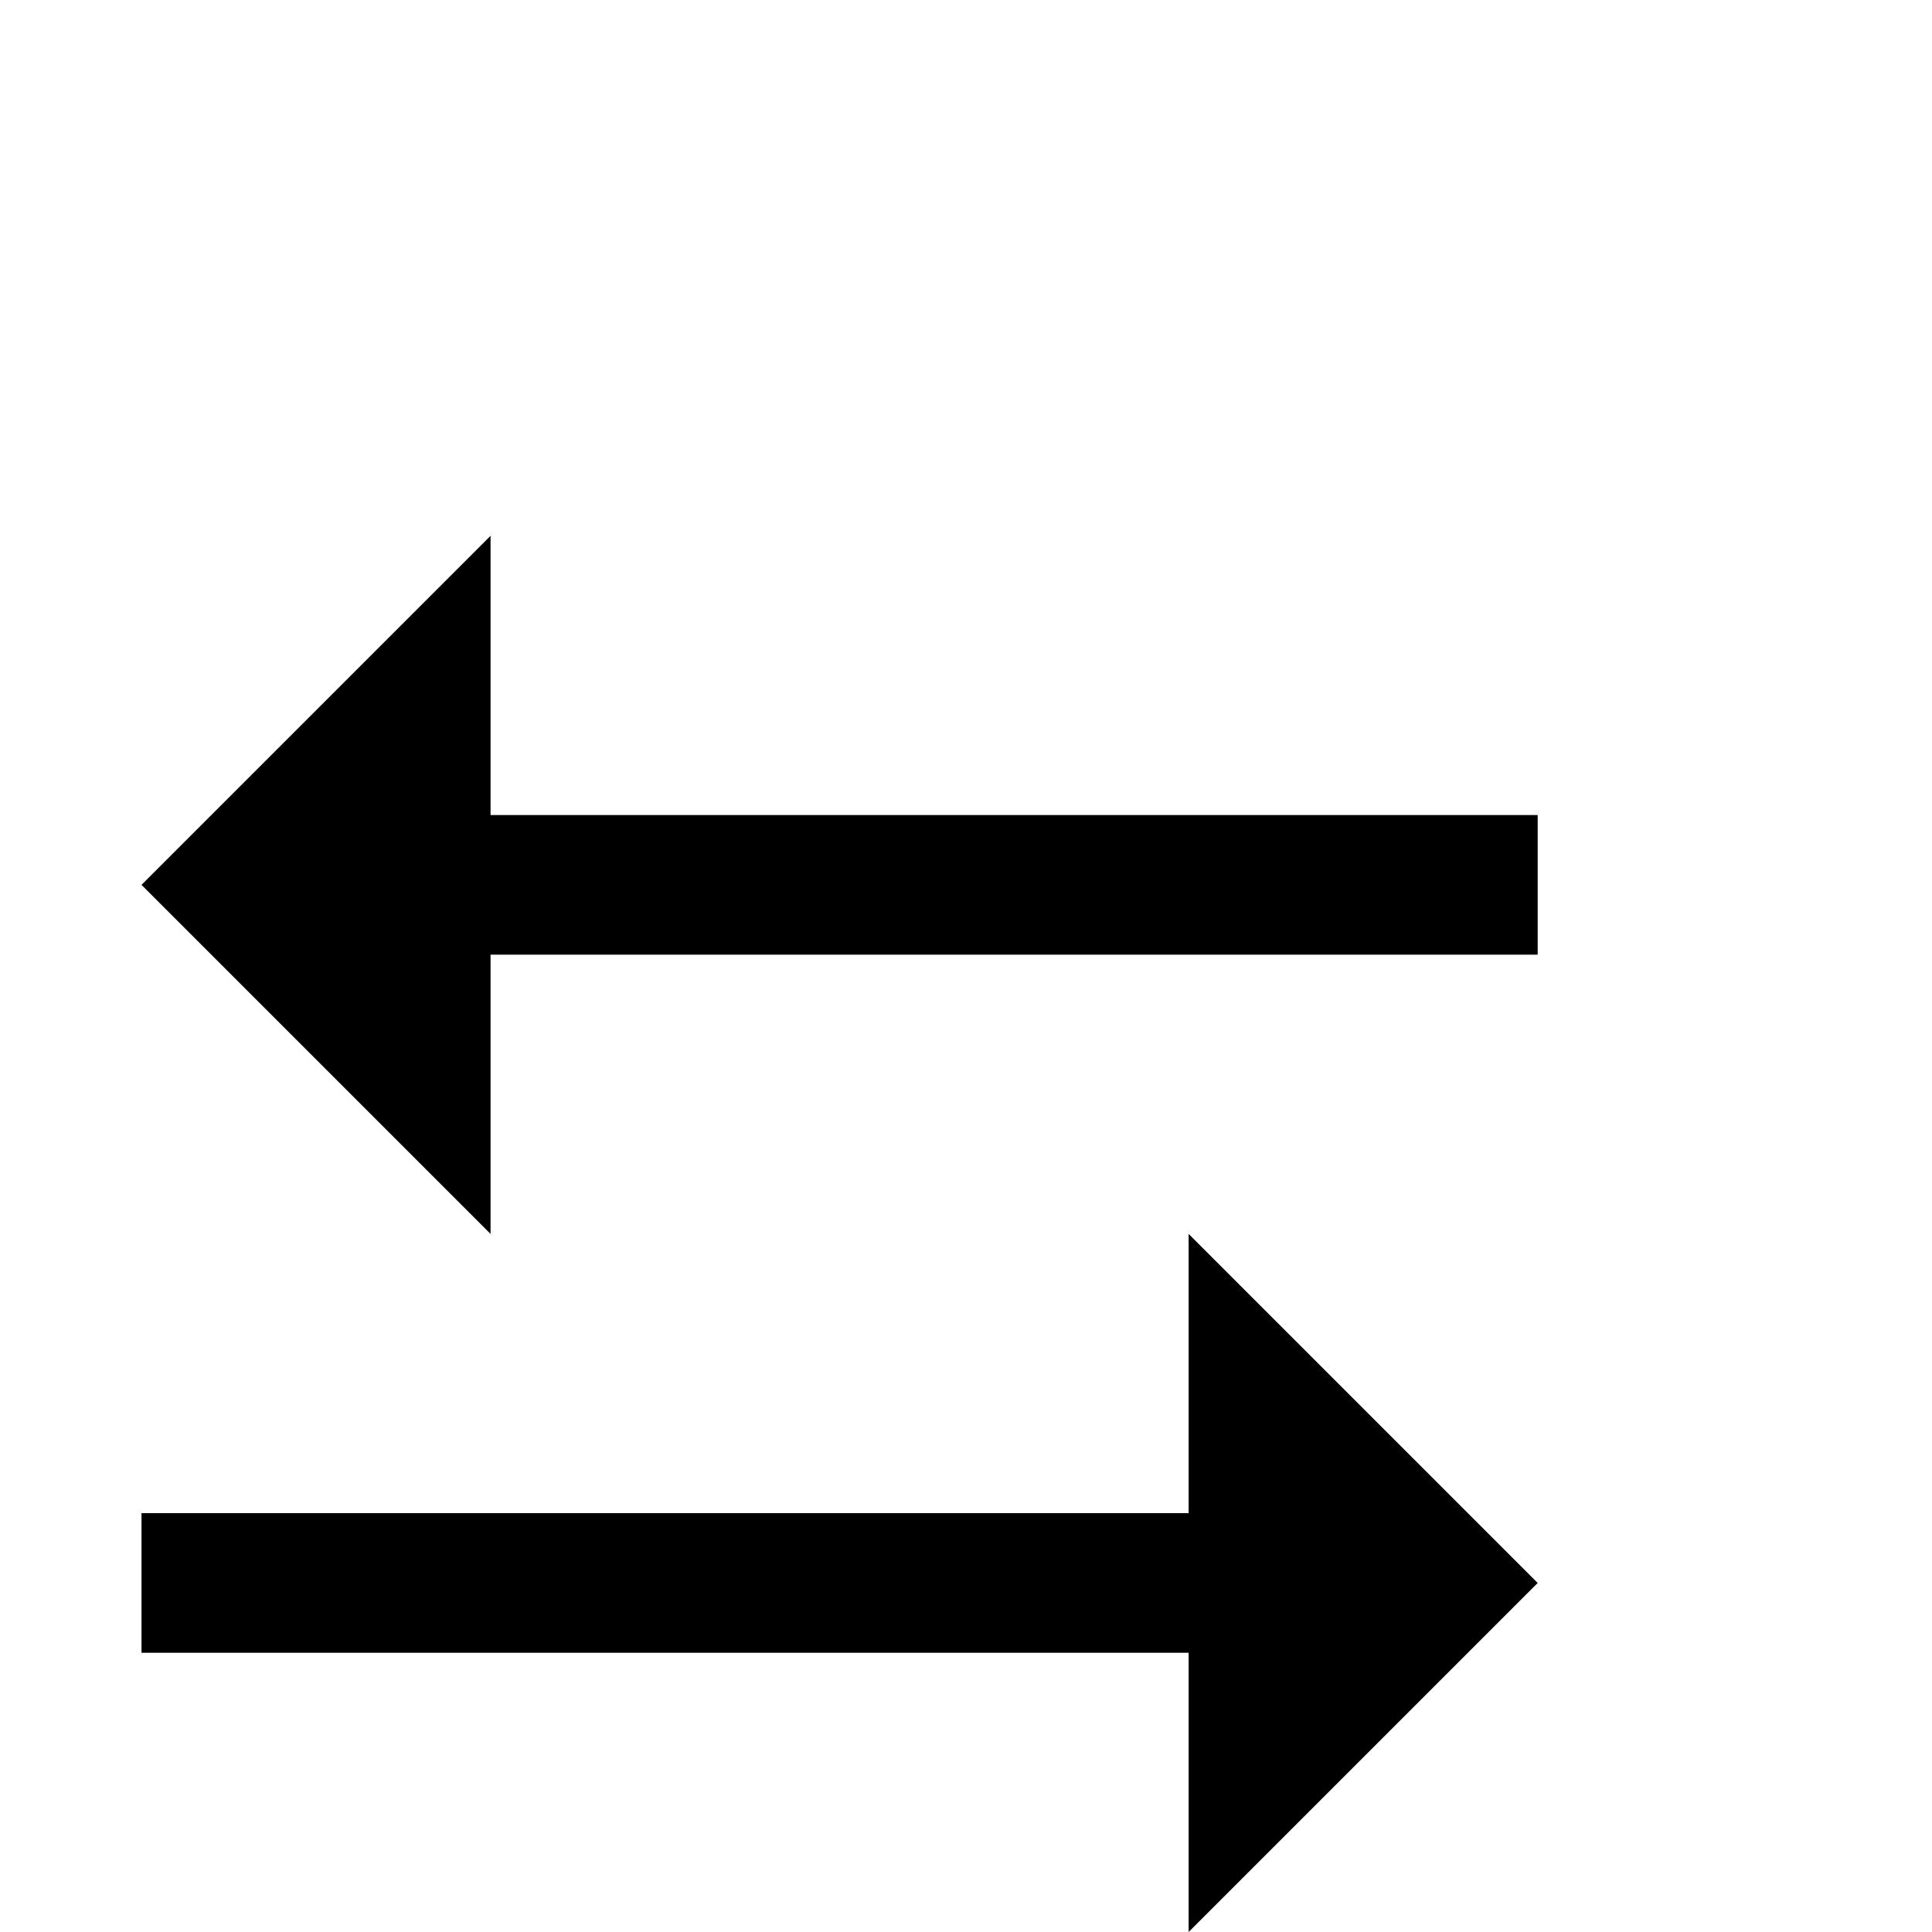 <?xml version="1.0" standalone="no"?>
<!DOCTYPE svg PUBLIC "-//W3C//DTD SVG 1.1//EN" "http://www.w3.org/Graphics/SVG/1.1/DTD/svg11.dtd" >
<svg viewBox="0 -442 2048 2048">
  <g transform="matrix(1 0 0 -1 0 1606)">
   <path fill="currentColor"
d="M1630 1036h-1110v-296l-370 370l370 370v-296h1110v-148zM1630 370l-370 -370v296h-1110v148h1110v296z" />
  </g>

</svg>
